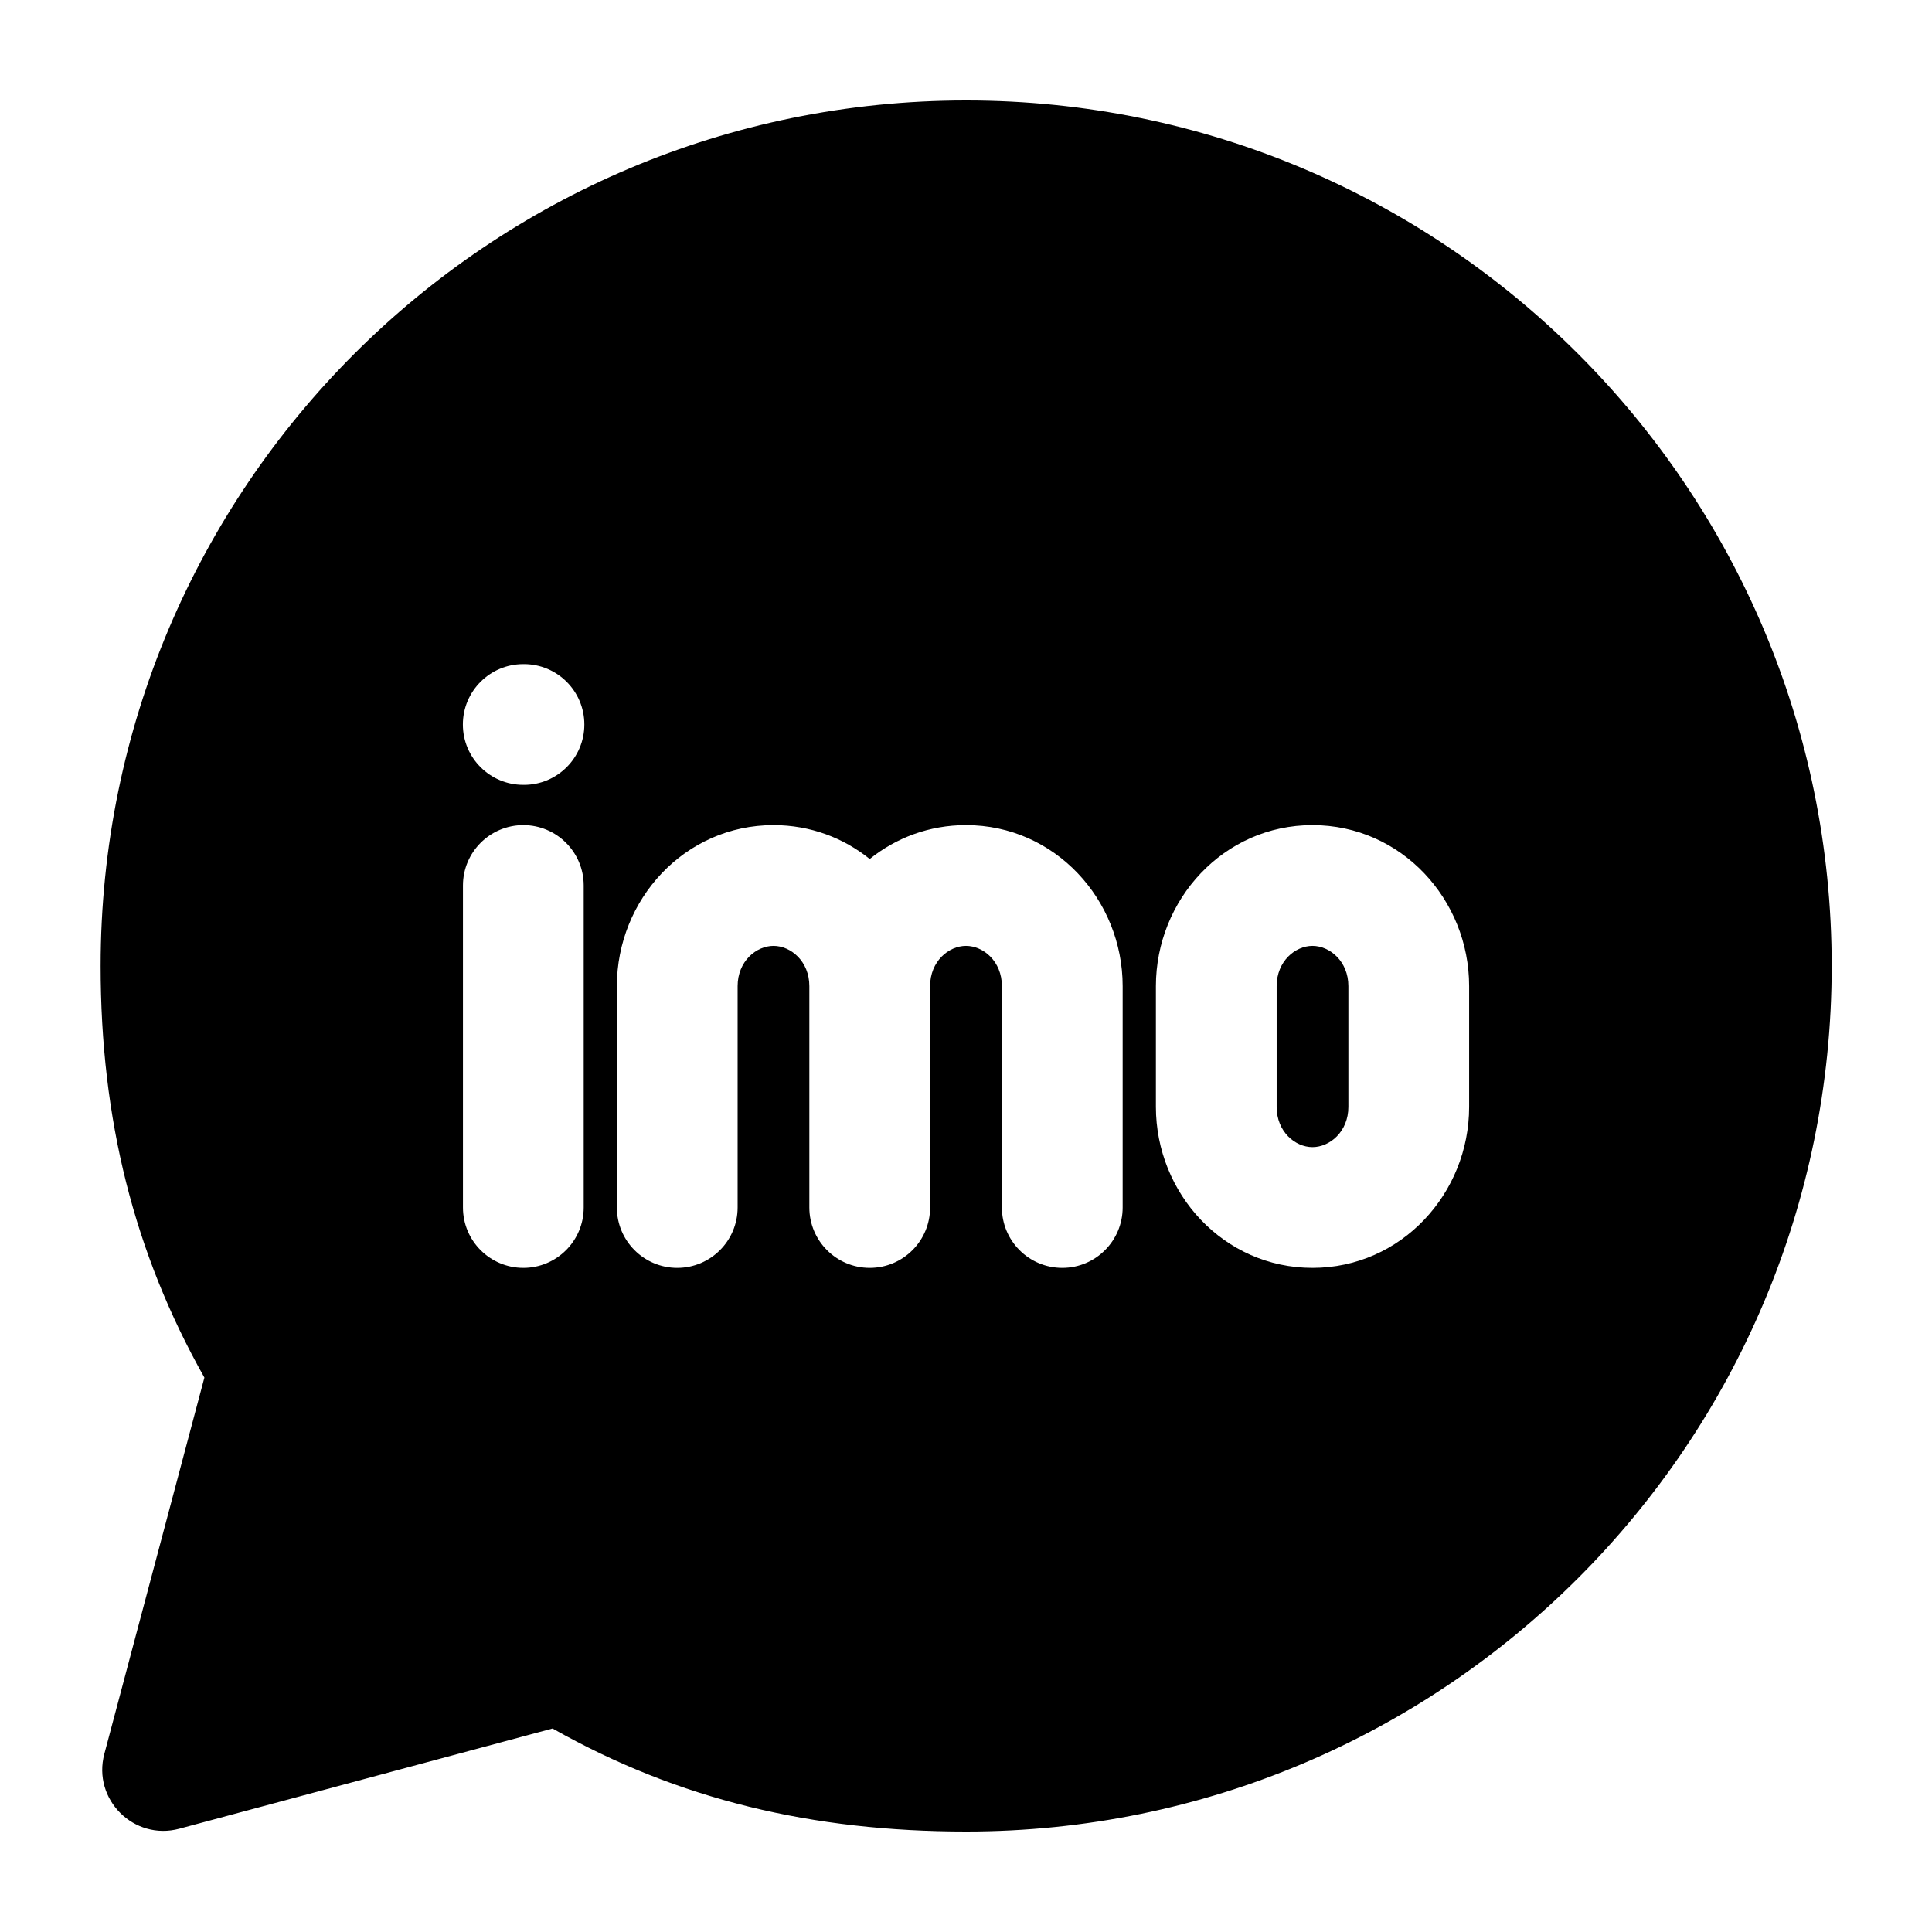 <svg width="24" height="24" viewBox="0 0 24 24" xmlns="http://www.w3.org/2000/svg">
    <path fill-rule="evenodd" clip-rule="evenodd" d="M12.002 1.248C6.064 1.248 1.25 6.062 1.25 12C1.25 13.902 1.665 15.562 2.539 17.113L1.296 21.788C1.146 22.353 1.663 22.869 2.228 22.717L6.864 21.472C8.427 22.356 10.095 22.752 12.002 22.752C17.94 22.752 22.754 17.938 22.754 12C22.754 6.062 17.94 1.248 12.002 1.248ZM6.5 8.25C6.086 8.25 5.75 8.586 5.75 9C5.75 9.414 6.086 9.75 6.5 9.75H6.509C6.923 9.75 7.259 9.414 7.259 9C7.259 8.586 6.923 8.25 6.509 8.25H6.5ZM7.251 11C7.251 10.586 6.915 10.25 6.501 10.25C6.087 10.25 5.751 10.586 5.751 11V15C5.751 15.414 6.087 15.75 6.501 15.75C6.915 15.75 7.251 15.414 7.251 15V11ZM9.163 12.25C9.163 11.942 9.394 11.75 9.609 11.75C9.824 11.75 10.054 11.942 10.054 12.25V15C10.054 15.414 10.39 15.75 10.804 15.75C11.219 15.75 11.554 15.414 11.554 15V12.25C11.554 11.942 11.785 11.75 12 11.75C12.215 11.75 12.446 11.942 12.446 12.25V15C12.446 15.414 12.781 15.75 13.196 15.75C13.61 15.75 13.946 15.414 13.946 15V12.25C13.946 11.177 13.106 10.25 12 10.25C11.542 10.25 11.13 10.409 10.804 10.671C10.479 10.409 10.066 10.25 9.609 10.25C8.503 10.25 7.663 11.177 7.663 12.25V15C7.663 15.414 7.999 15.75 8.413 15.75C8.827 15.75 9.163 15.414 9.163 15V12.25ZM15.859 12.25C15.859 11.942 16.089 11.75 16.304 11.75C16.519 11.75 16.75 11.942 16.75 12.25V13.75C16.75 14.058 16.519 14.25 16.304 14.25C16.089 14.25 15.859 14.058 15.859 13.75V12.25ZM16.304 10.25C15.199 10.25 14.359 11.177 14.359 12.25V13.75C14.359 14.823 15.199 15.75 16.304 15.75C17.41 15.75 18.25 14.823 18.25 13.75V12.25C18.25 11.177 17.41 10.25 16.304 10.25Z"/>
</svg>
